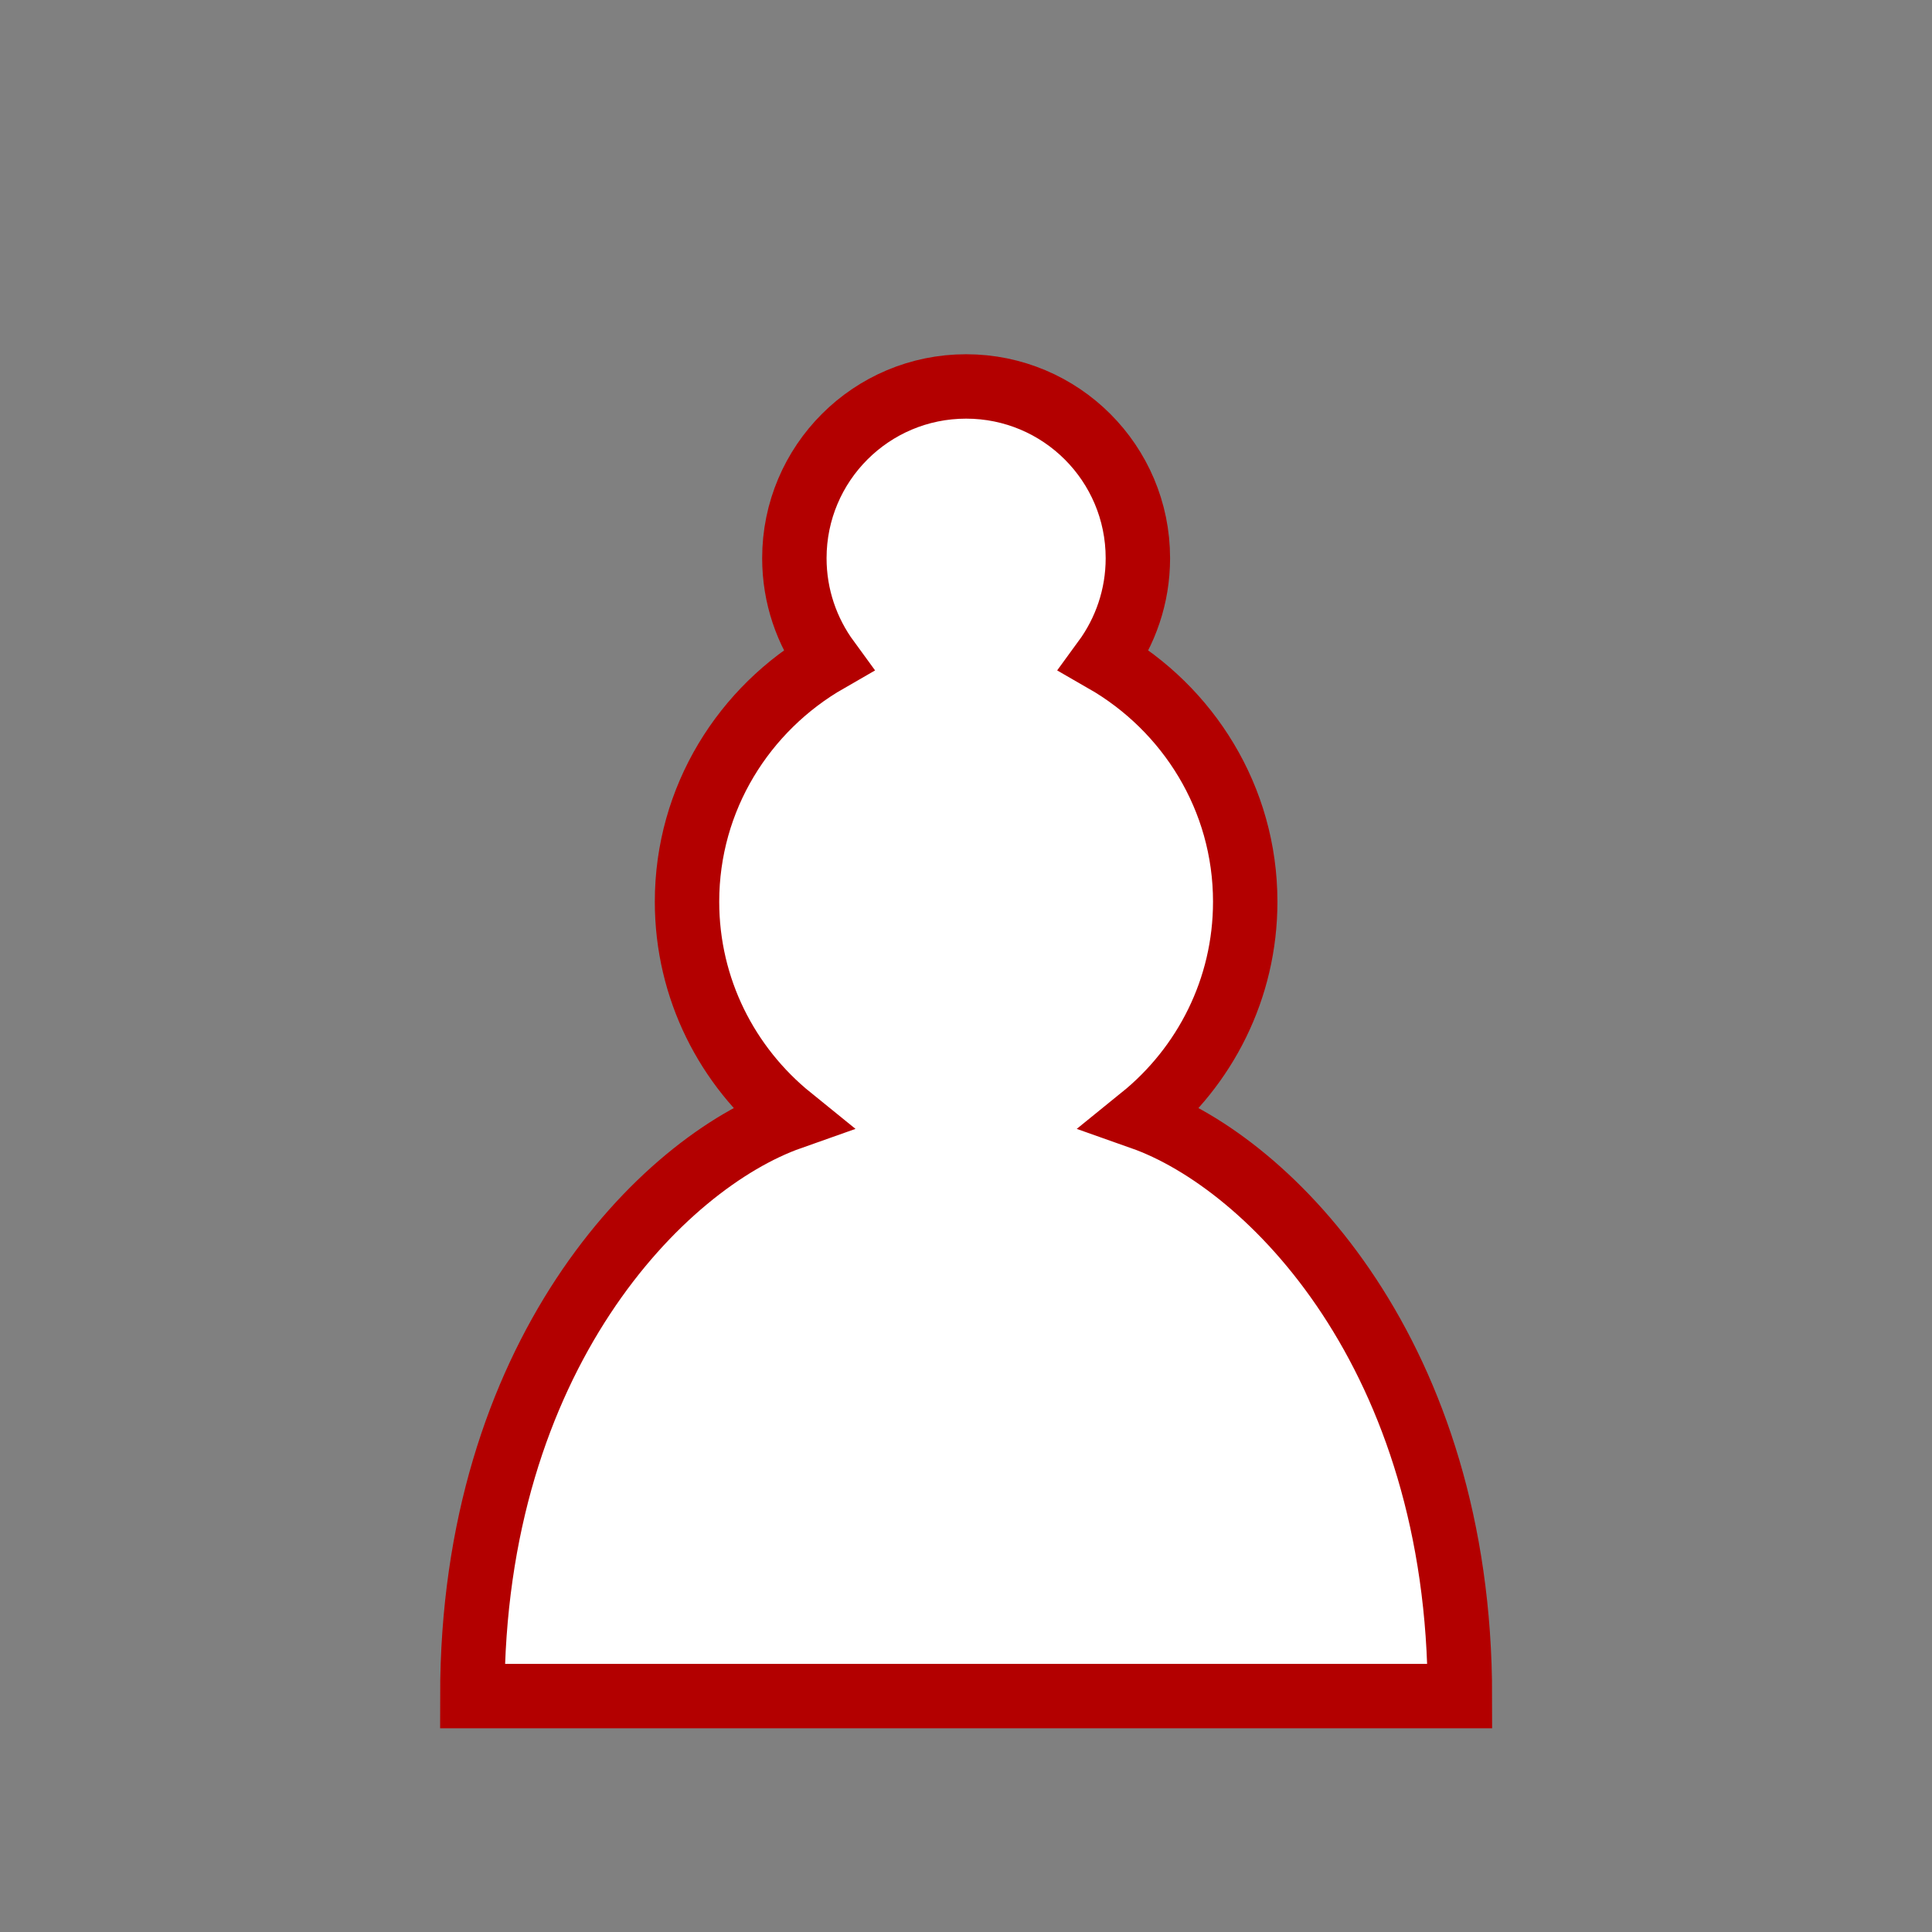 <svg width="40px" height="40px" viewBox="0 0 40 40" version="1.1" baseProfile="full" xmlns="http://www.w3.org/2000/svg" xmlns:xlink="http://www.w3.org/1999/xlink">
  <rect x="0" y="0" width="40" height="40" fill="#808080" stroke="none"/>
  <g id="6wp" transform="matrix(0.889 0 0 0.889 0 0)">
            <path transform="matrix(1 0 0 1 0 0)" d="M22.5 9C 20.29 9 18.5 10.79 18.5 13C 18.5 13.89 18.79 14.71 19.28 15.38C 17.33 16.5 16 18.59 16 21C 16 23.03 16.94 24.84 18.41 26.03C 15.41 27.09 11 31.58 11 39.5L11 39.5L34 39.5C 34 31.58 29.59 27.09 26.59 26.03C 28.06 24.84 29 23.03 29 21C 29 18.59 27.67 16.5 25.72 15.38C 26.21 14.71 26.5 13.89 26.5 13C 26.5 10.79 24.71 9 22.5 9z" stroke-width="1.5" stroke-linecap="round" fill-rule="nonzero" style="fill: rgb(255, 255, 255); stroke: rgb(179, 0, 0);"/>
        </g>
</svg>